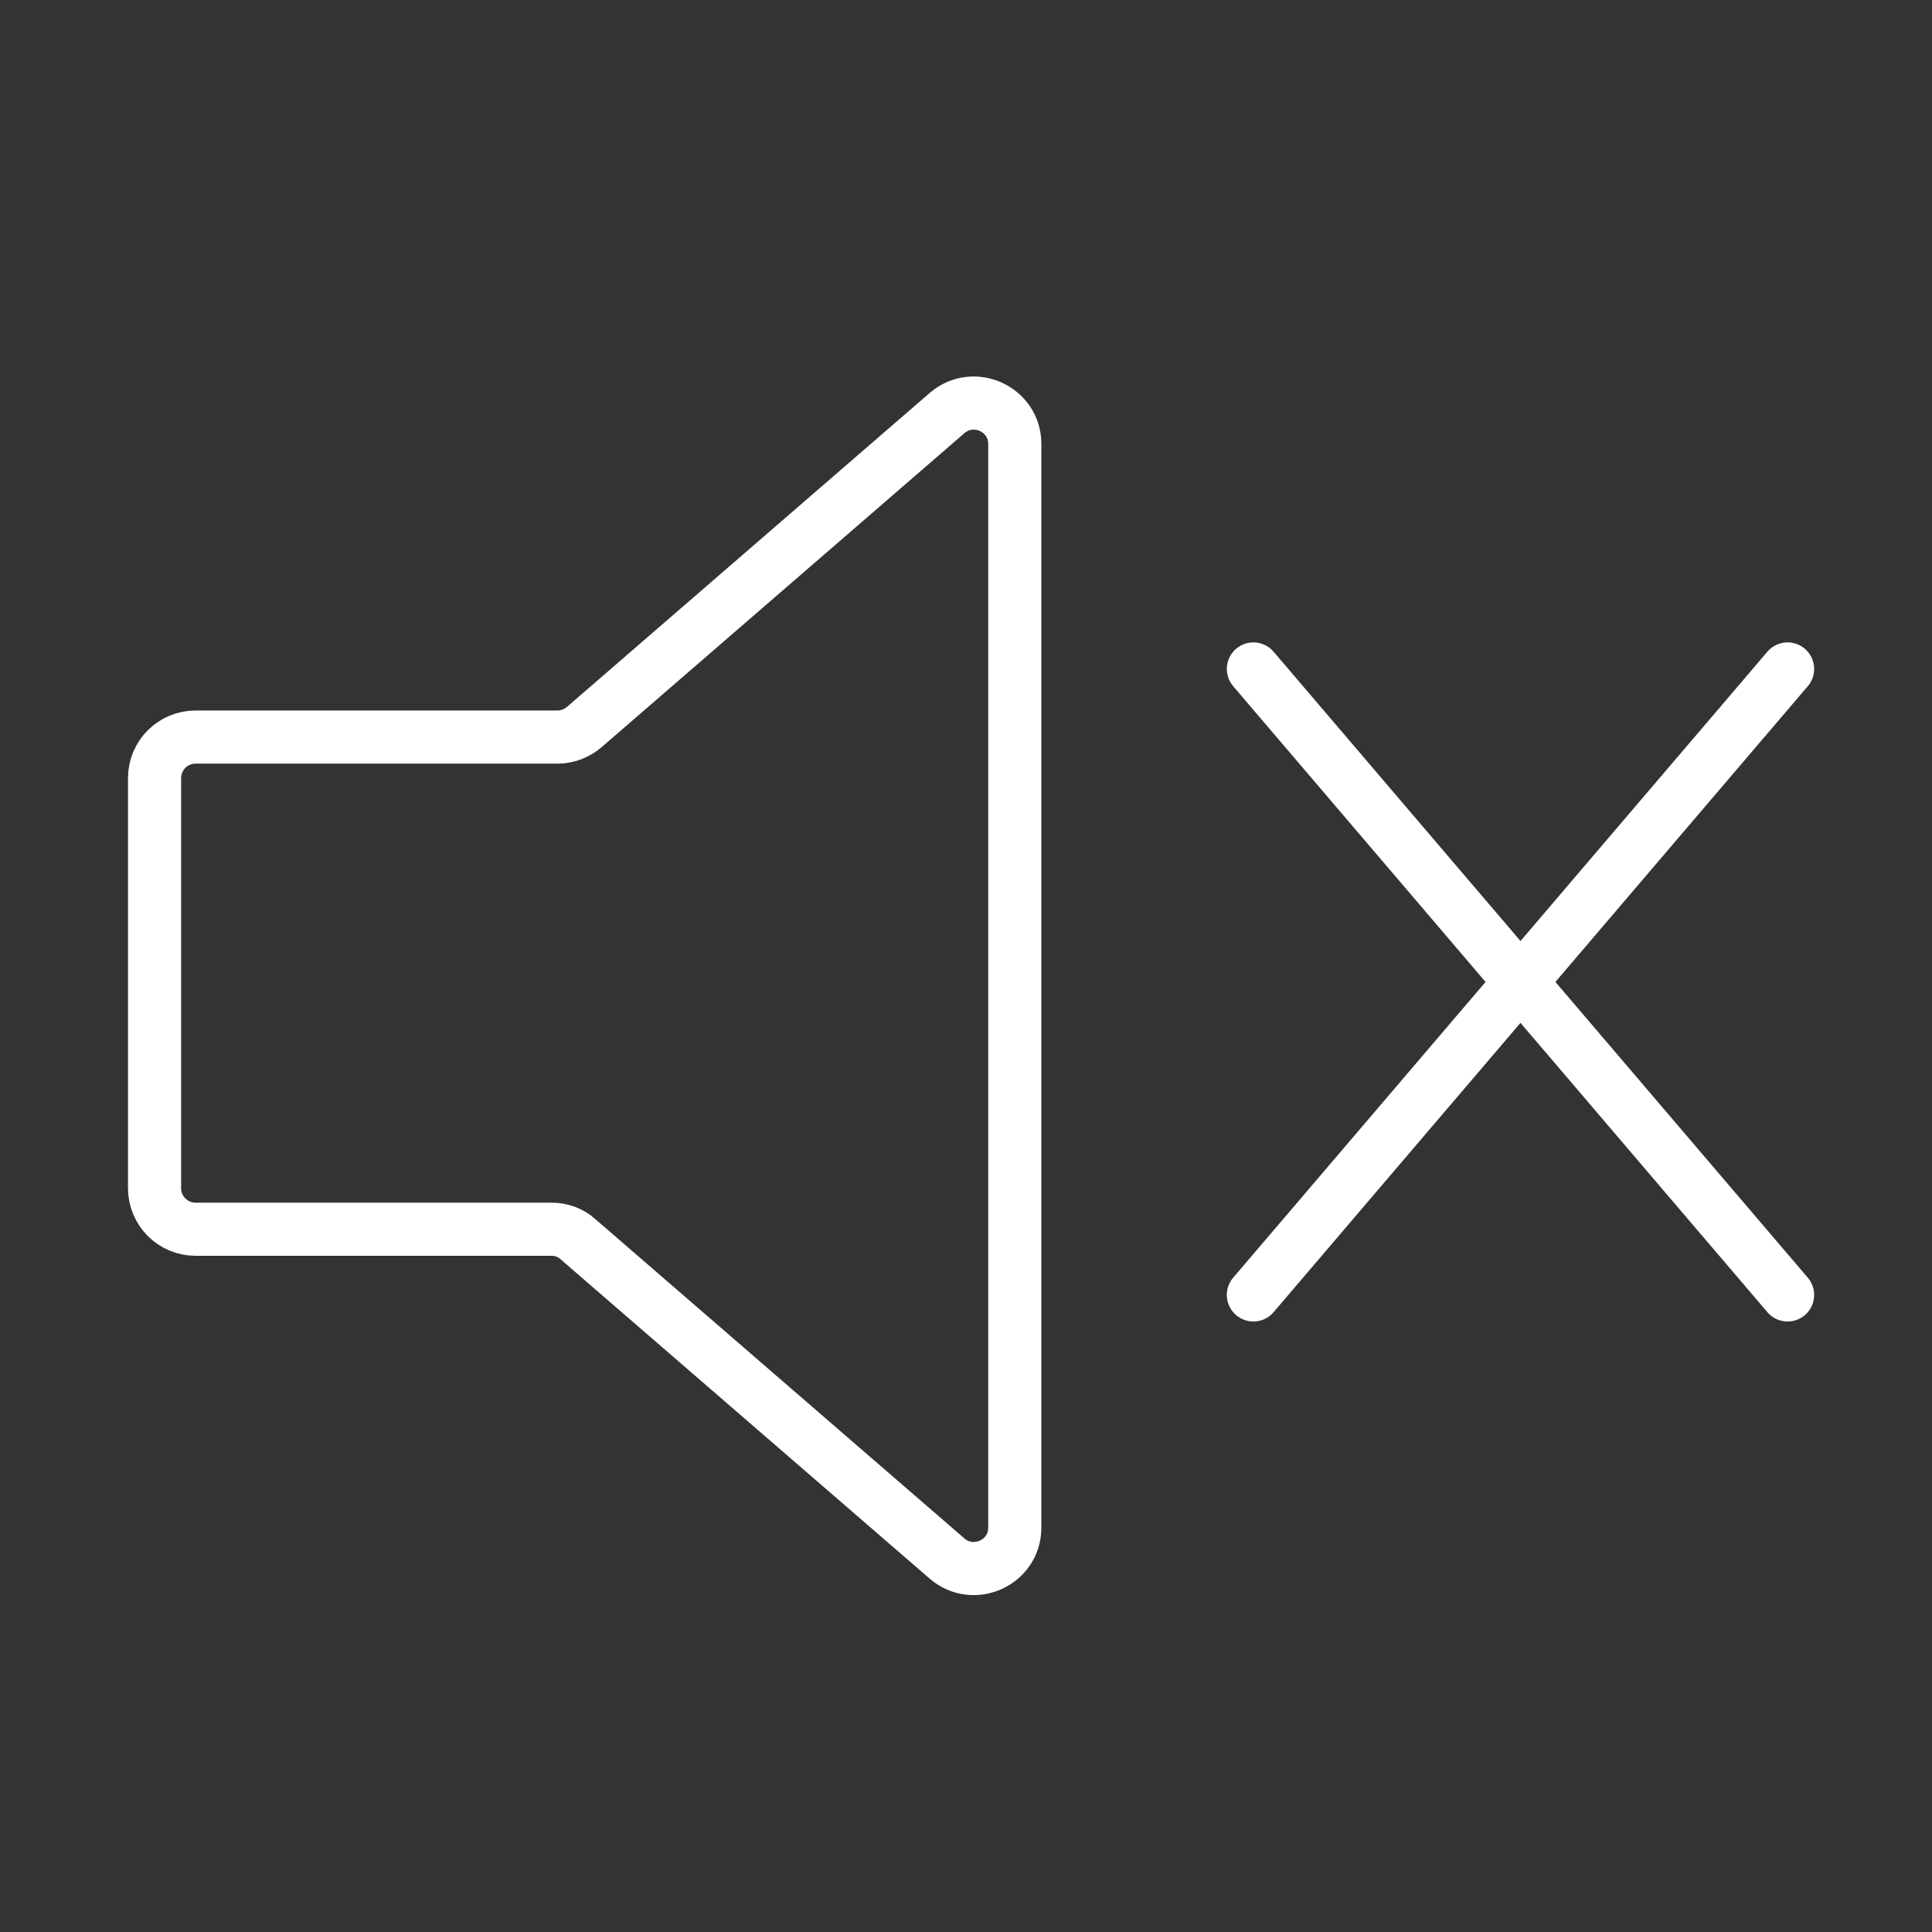 <?xml version="1.0" encoding="utf-8"?>
<!-- Generator: Adobe Illustrator 21.0.0, SVG Export Plug-In . SVG Version: 6.00 Build 0)  -->
<svg version="1.1"
	 id="layer1" inkscape:version="0.48.3.1 r9886" sodipodi:docname="Mute_Icon.svg" xmlns:cc="http://creativecommons.org/ns#" xmlns:dc="http://purl.org/dc/elements/1.1/" xmlns:inkscape="http://www.inkscape.org/namespaces/inkscape" xmlns:rdf="http://www.w3.org/1999/02/22-rdf-syntax-ns#" xmlns:sodipodi="http://sodipodi.sourceforge.net/DTD/sodipodi-0.dtd" xmlns:svg="http://www.w3.org/2000/svg"
	 xmlns="http://www.w3.org/2000/svg" xmlns:xlink="http://www.w3.org/1999/xlink" x="0px" y="0px" viewBox="0 0 400 400"
	 style="enable-background:new 0 0 400 400;" xml:space="preserve">
<rect x="0" y="0" width="400" height="400" fill="#333333" stroke="none"/>
<style type="text/css">
	.st0{fill:none;stroke:#FFFFFF;stroke-width:11;stroke-linejoin:round;}
	.st1{fill:none;stroke:#FFFFFF;stroke-width:11;stroke-linecap:round;}
</style>
<sodipodi:namedview  bordercolor="#666666" borderopacity="1" gridtolerance="10" guidetolerance="10" id="namedview3005" inkscape:current-layer="g1" inkscape:cx="-282.4196" inkscape:cy="171.8348" inkscape:guide-bbox="true" inkscape:object-paths="false" inkscape:pageopacity="0" inkscape:pageshadow="2" inkscape:snap-smooth-nodes="false" inkscape:window-height="1028" inkscape:window-maximized="1" inkscape:window-width="1920" inkscape:window-x="-8" inkscape:window-y="-8" inkscape:zoom="0.649" objecttolerance="10" pagecolor="#ffffff" showgrid="false" showguides="true">
	<sodipodi:guide  id="guide3009" orientation="0,1" position="42.492,326.86"></sodipodi:guide>
	<sodipodi:guide  id="guide3011" orientation="0,1" position="118.644,164.869"></sodipodi:guide>
	<sodipodi:guide  id="guide3005" orientation="1,0" position="324.345,194.53"></sodipodi:guide>
	<sodipodi:guide  id="guide3007" orientation="1,0" position="462.635,170.647"></sodipodi:guide>
</sodipodi:namedview>
<g id="g1">
	<path id="polygon1" class="st0" d="M196.1,85.5l-75.1,65c-1.5,1.3-3.5,2.1-5.5,2.1h-75c-4.7,0-8.5,3.8-8.5,8.5v84.9
		c0,4.7,3.8,8.5,8.5,8.5h73.7c2,0,4,0.7,5.5,2.1l76.4,66.1c5.5,4.7,14,0.8,14-6.4V91.9C210.1,84.7,201.6,80.8,196.1,85.5z"/>
	<path id="path3003" inkscape:connector-curvature="0" sodipodi:nodetypes="cc" class="st1" d="M259.5,268.1l110.6-129.6"/>
	<path id="path3003-1" inkscape:connector-curvature="0" sodipodi:nodetypes="cc" class="st1" d="M370.1,268.1L259.5,138.5"/>
</g>
</svg>
